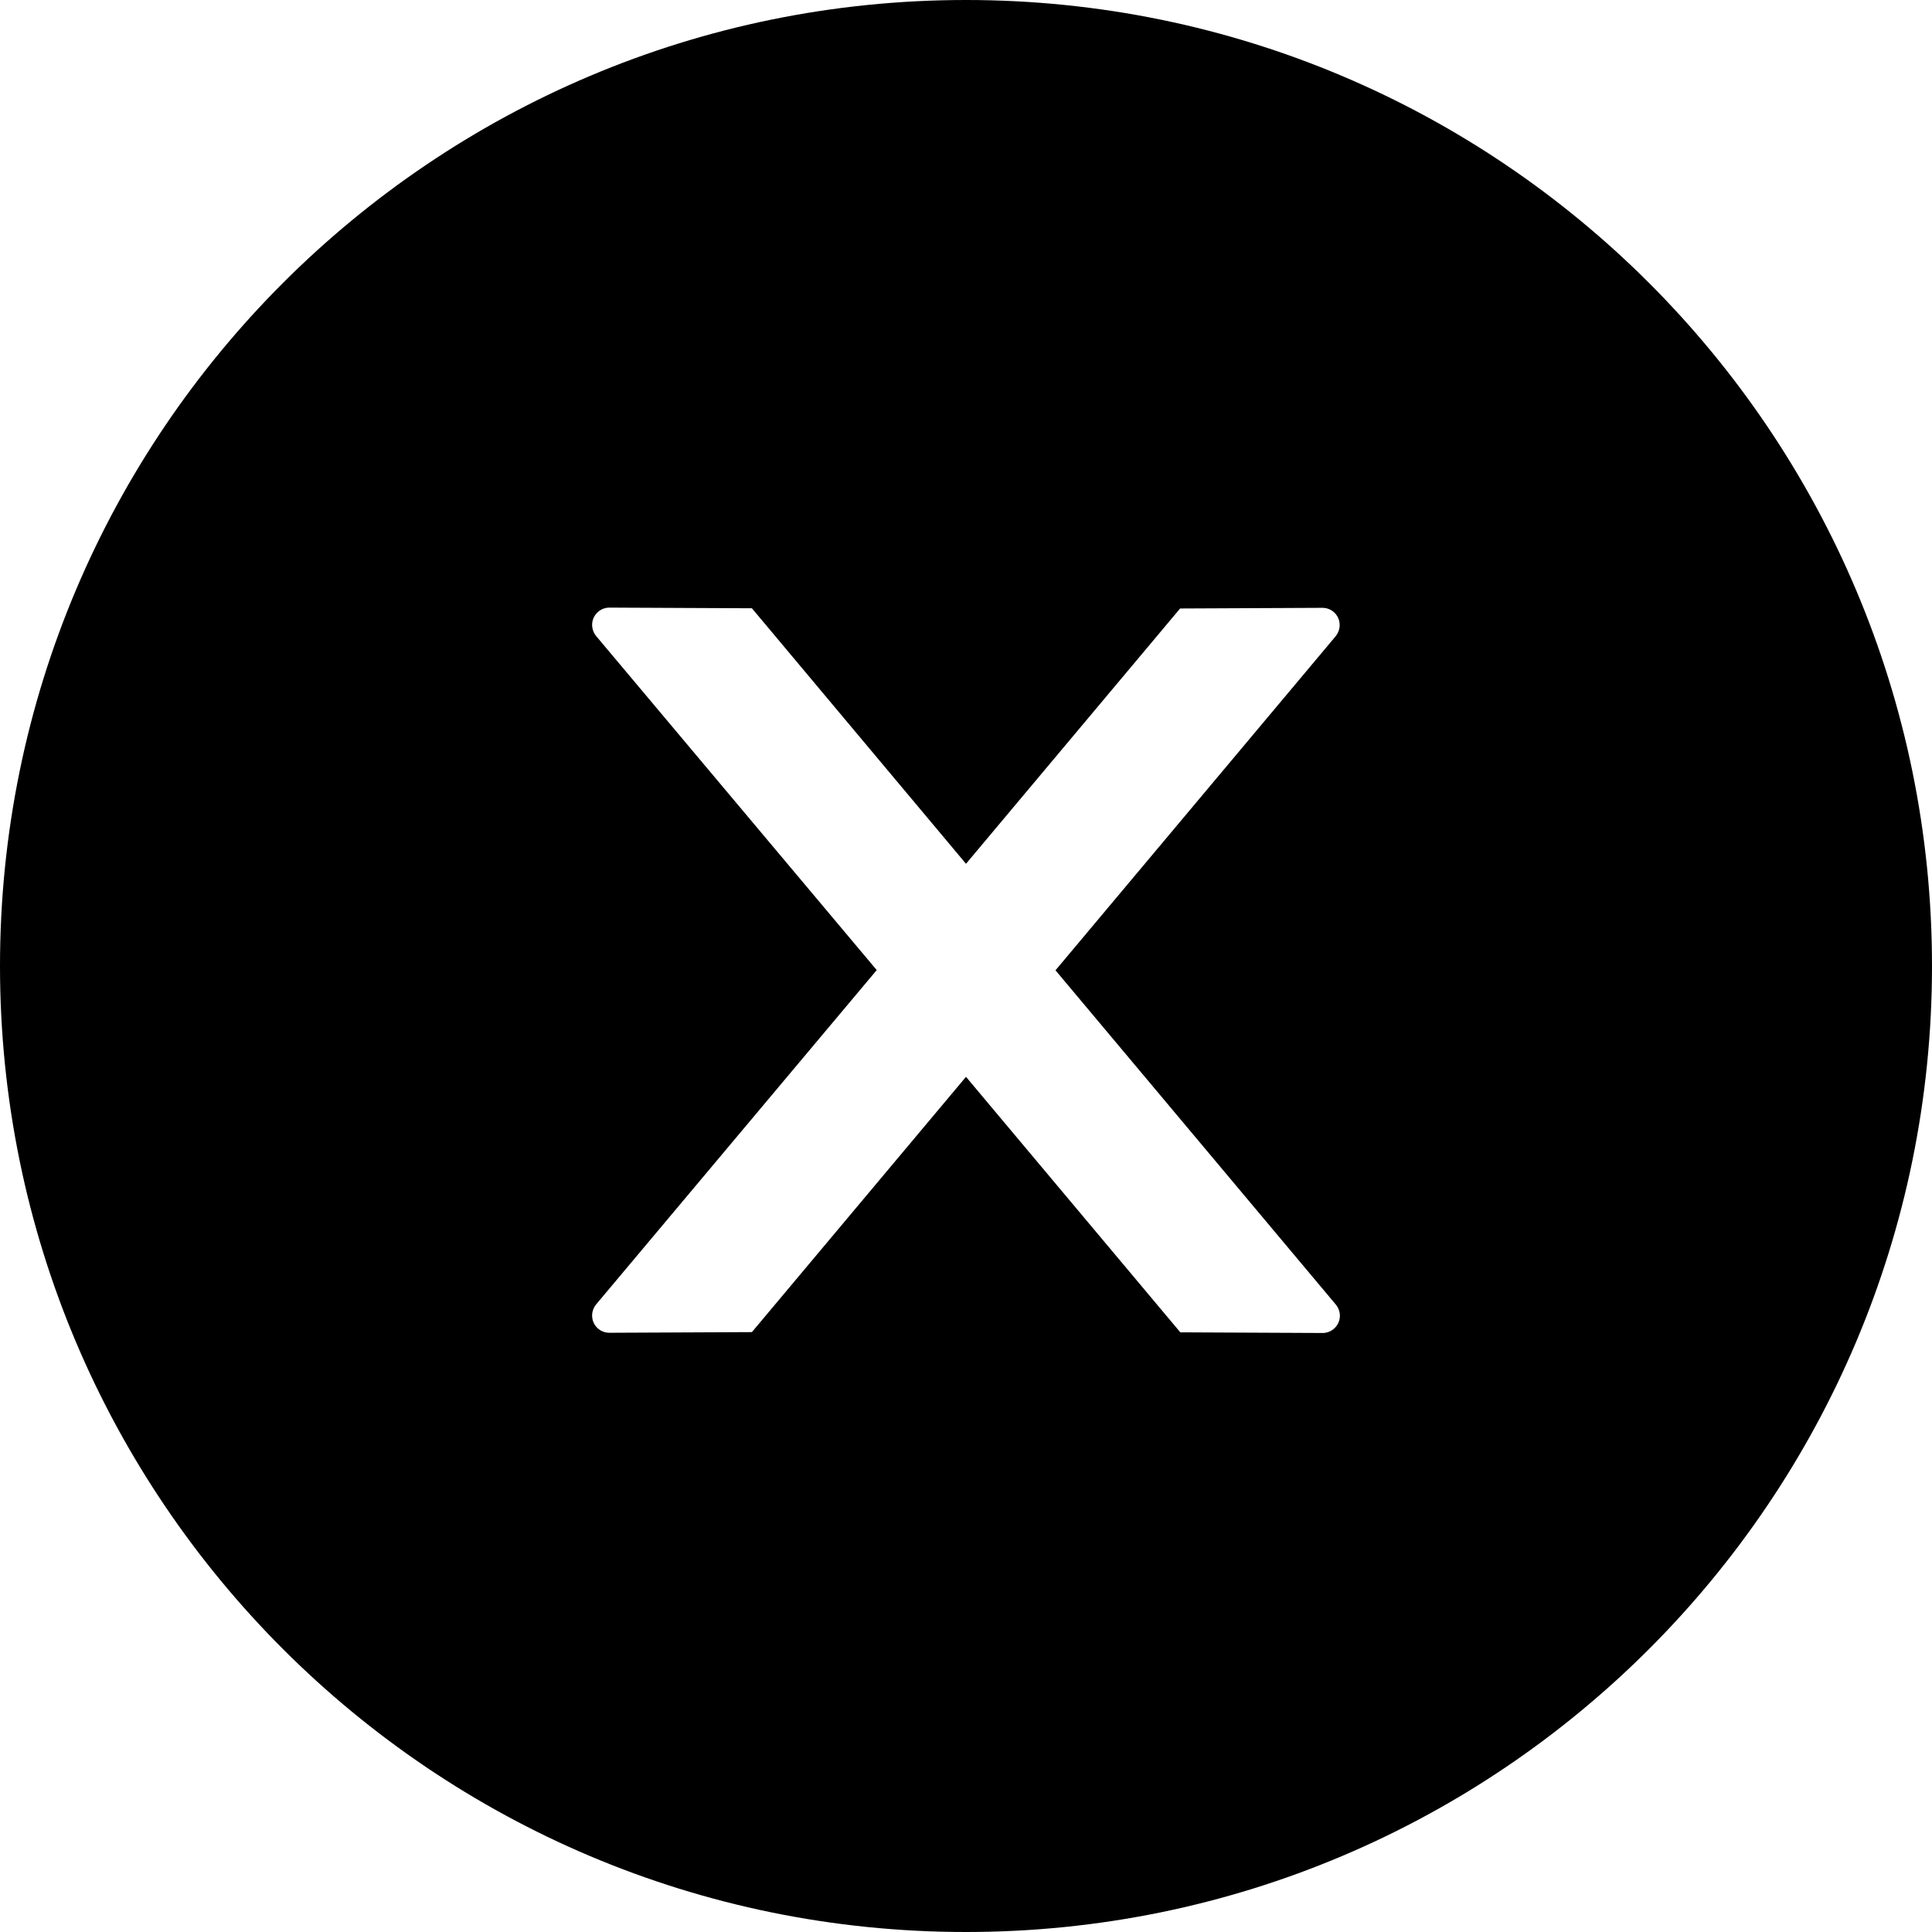 <svg width="44" height="44" viewBox="0 0 44 44" fill="none" xmlns="http://www.w3.org/2000/svg">
<path d="M22 0C9.851 0 0 9.851 0 22C0 34.149 9.851 44 22 44C34.149 44 44 34.149 44 22C44 9.851 34.149 0 22 0ZM30.122 30.358L26.881 30.343L22 24.524L17.124 30.338L13.878 30.353C13.662 30.353 13.485 30.181 13.485 29.96C13.485 29.867 13.519 29.779 13.578 29.705L19.967 22.093L13.578 14.487C13.519 14.415 13.486 14.325 13.485 14.231C13.485 14.015 13.662 13.838 13.878 13.838L17.124 13.853L22 19.672L26.876 13.858L30.117 13.843C30.334 13.843 30.51 14.015 30.51 14.236C30.51 14.329 30.476 14.418 30.417 14.492L24.038 22.098L30.422 29.71C30.481 29.784 30.515 29.872 30.515 29.965C30.515 30.181 30.338 30.358 30.122 30.358Z" fill="currentColor"/>
</svg>
